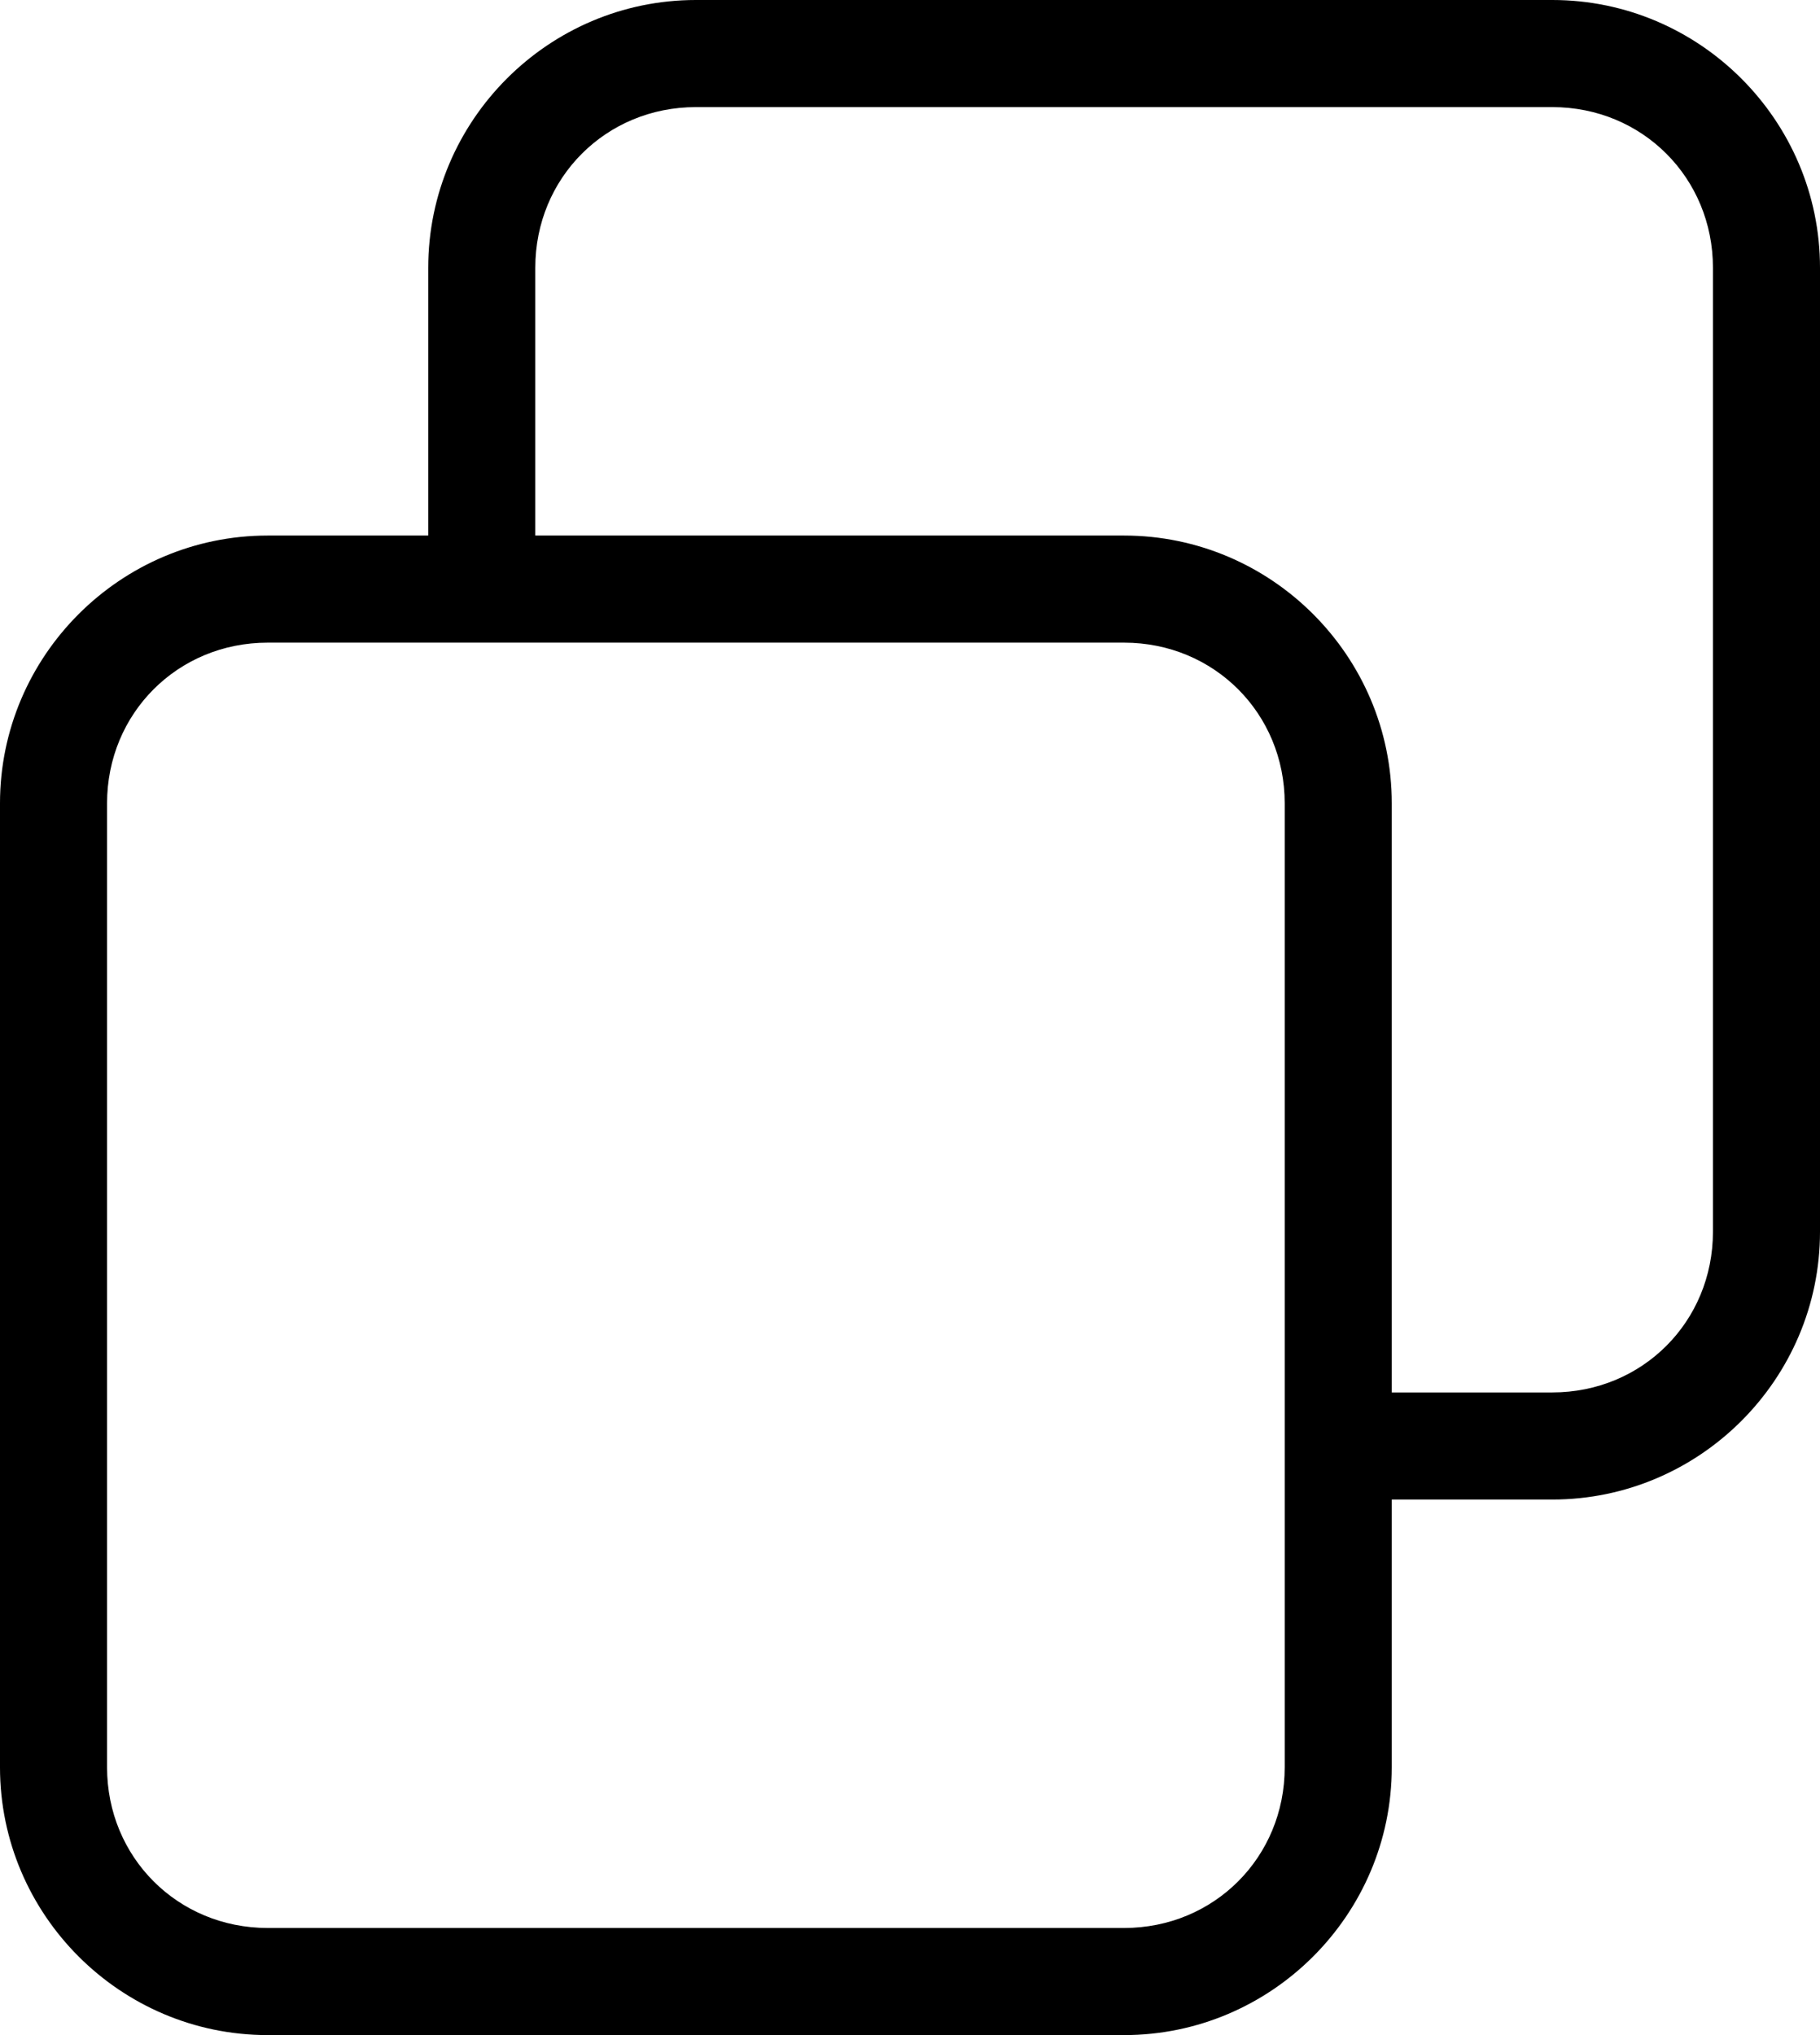 <?xml version="1.0" encoding="UTF-8"?>
<svg width="17" height="19" version="1.1" viewBox="0 0 17 19" xmlns="http://www.w3.org/2000/svg"><path d="m6.5 0c-1.376 0-2.5 1.124-2.5 2.5v2.5h-1.5c-1.376 0-2.5 1.124-2.5 2.5v9c0 1.376 1.124 2.5 2.5 2.5h8c1.376 0 2.5-1.124 2.5-2.5v-2.5h1.5c1.376 0 2.5-1.124 2.5-2.5v-9c0-1.376-1.124-2.5-2.5-2.5h-8zm0 1h8c0.84 0 1.5 0.66 1.5 1.5v9c0 0.84-0.66 1.5-1.5 1.5h-1.5v-5.5c0-1.376-1.124-2.5-2.5-2.5h-5.5v-2.5c0-0.84 0.66-1.5 1.5-1.5zm-4 5h1.5 6.5c0.84 0 1.5 0.66 1.5 1.5v6.5 2.5c0 0.84-0.66 1.5-1.5 1.5h-8c-0.84 0-1.5-0.66-1.5-1.5v-9c0-0.84 0.66-1.5 1.5-1.5z"/></svg>
